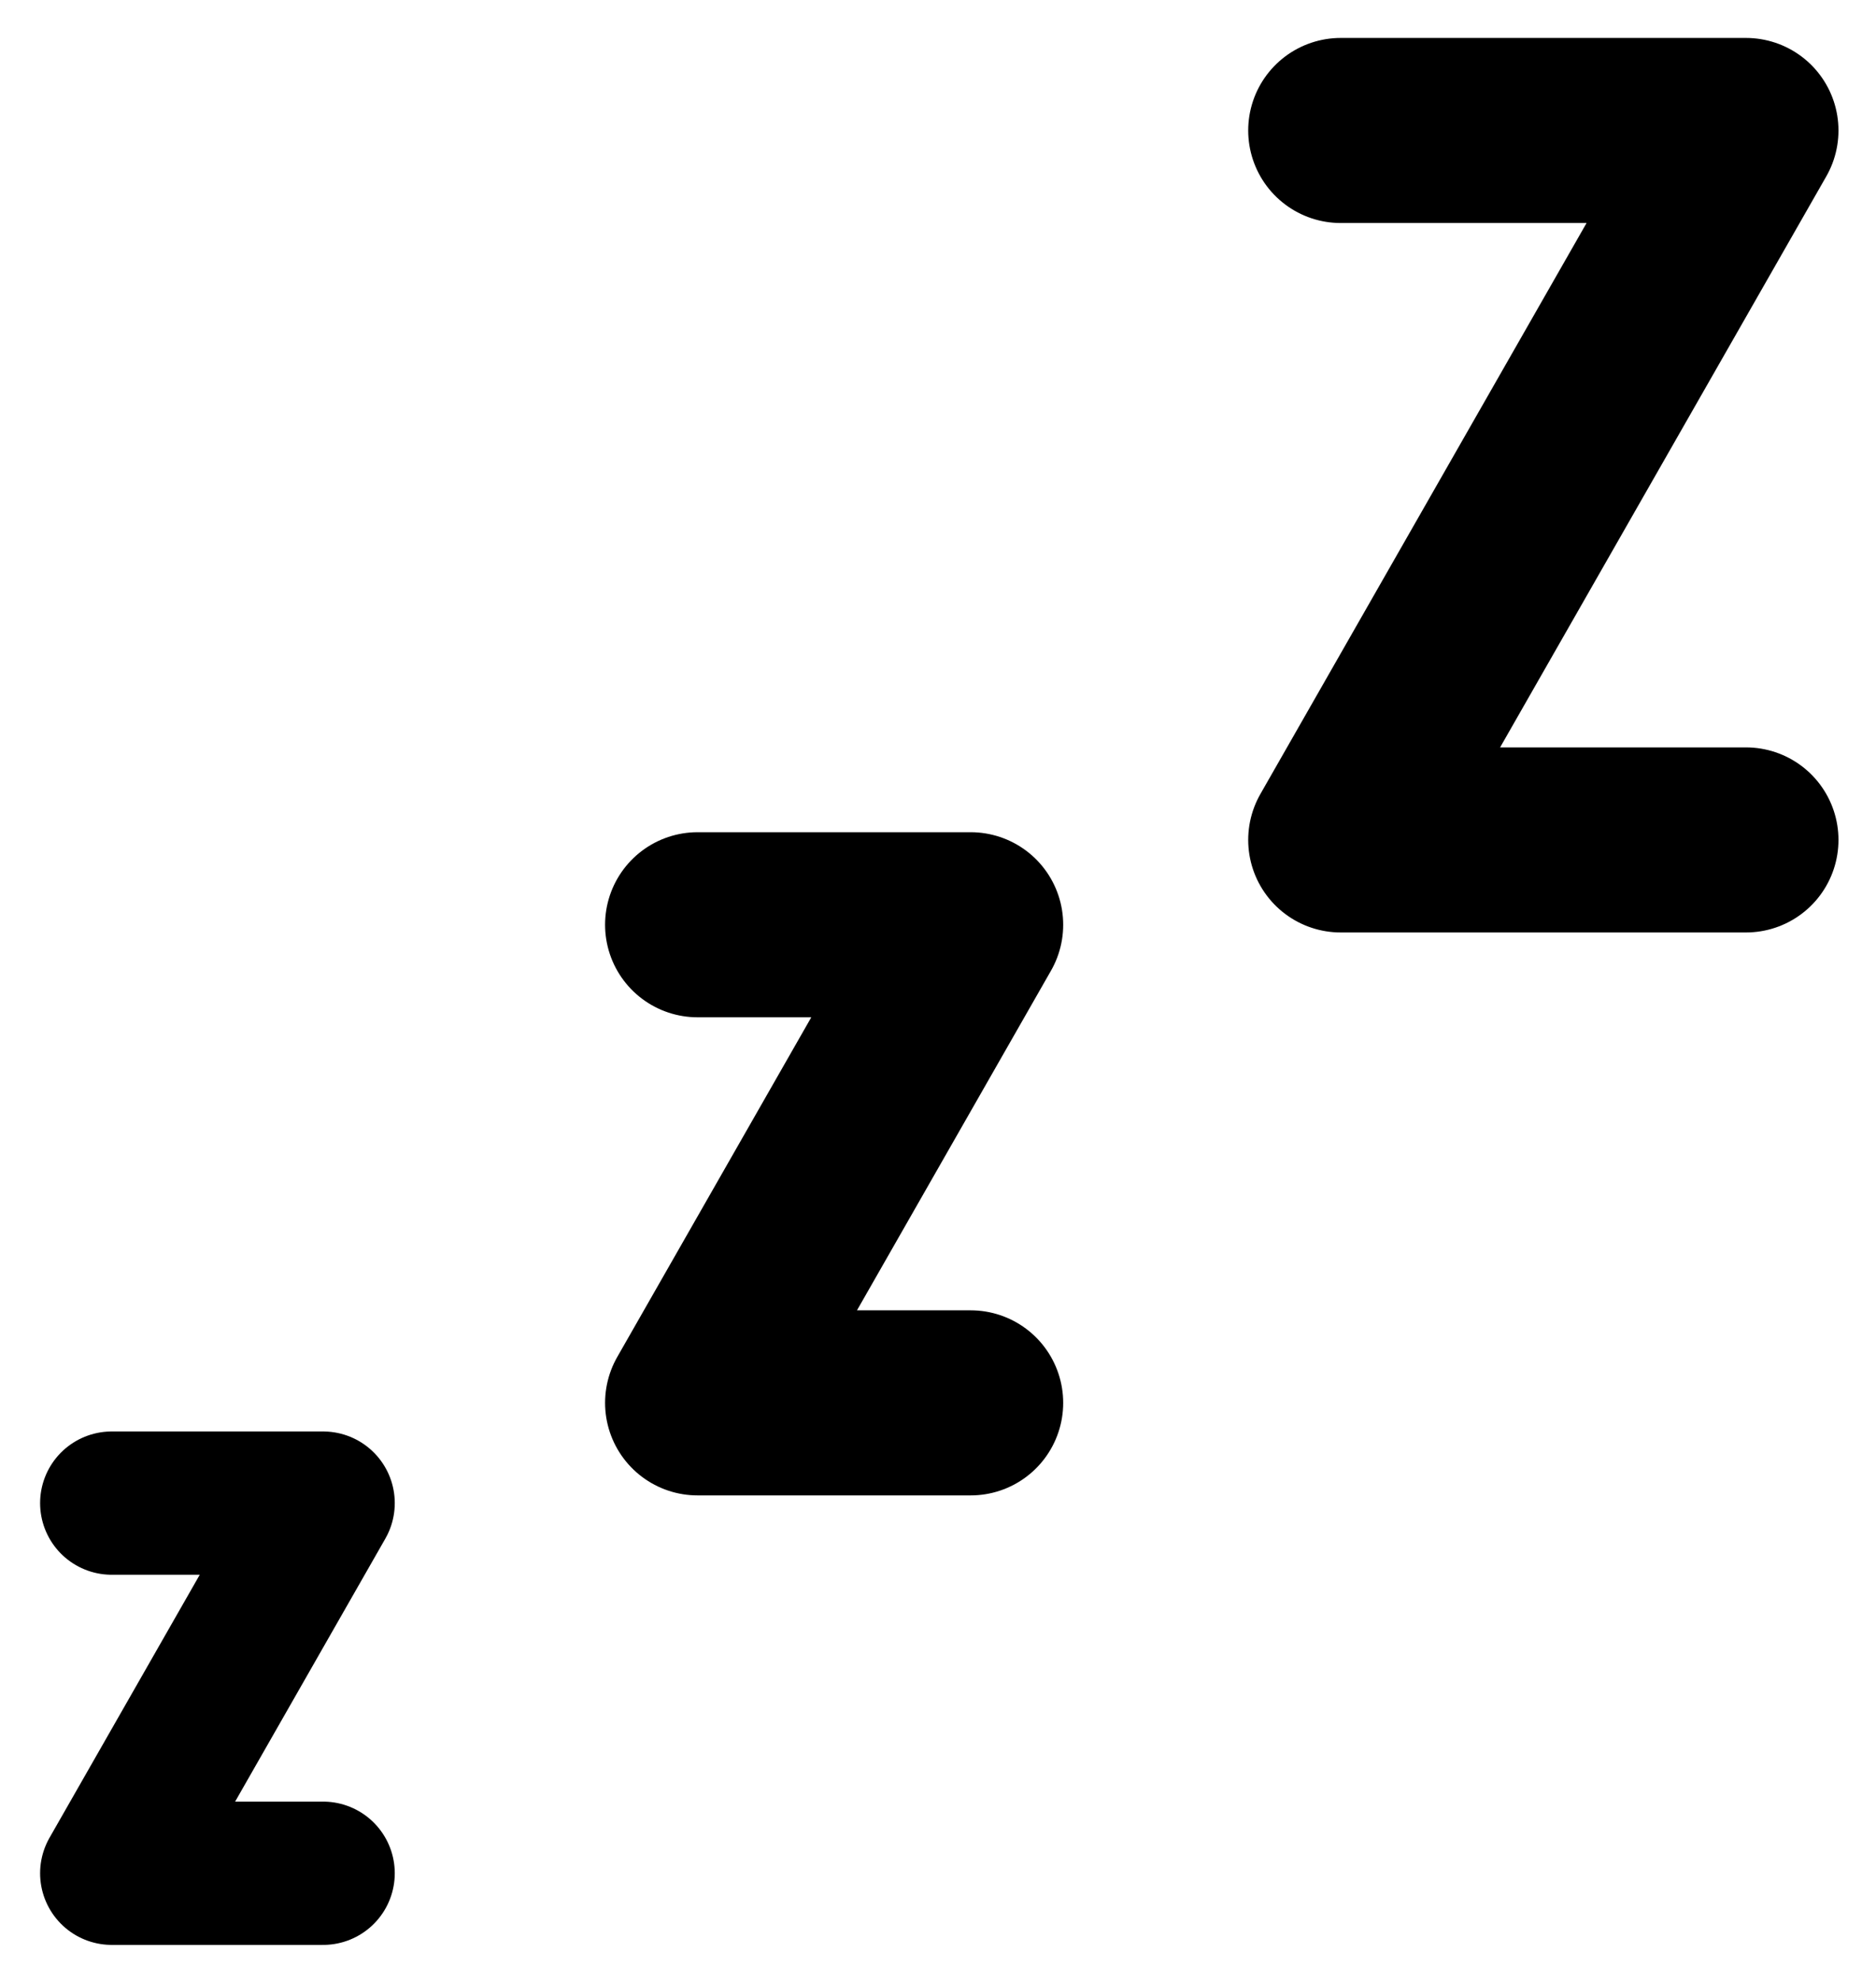 <svg xmlns="http://www.w3.org/2000/svg" role="img" viewBox="5.52 3.77 60.84 64.22"><title>1F4A4.svg</title><g fill="none" stroke="#000" stroke-linecap="round" stroke-linejoin="round" stroke-miterlimit="10"><path stroke-width="6" d="M49 8h13.143L49 31h13.143m-34 2.75H37l-8.857 15.5H37"/><path stroke-width="4.645" d="M9.143 52.5H16l-6.857 12H16"/></g></svg>